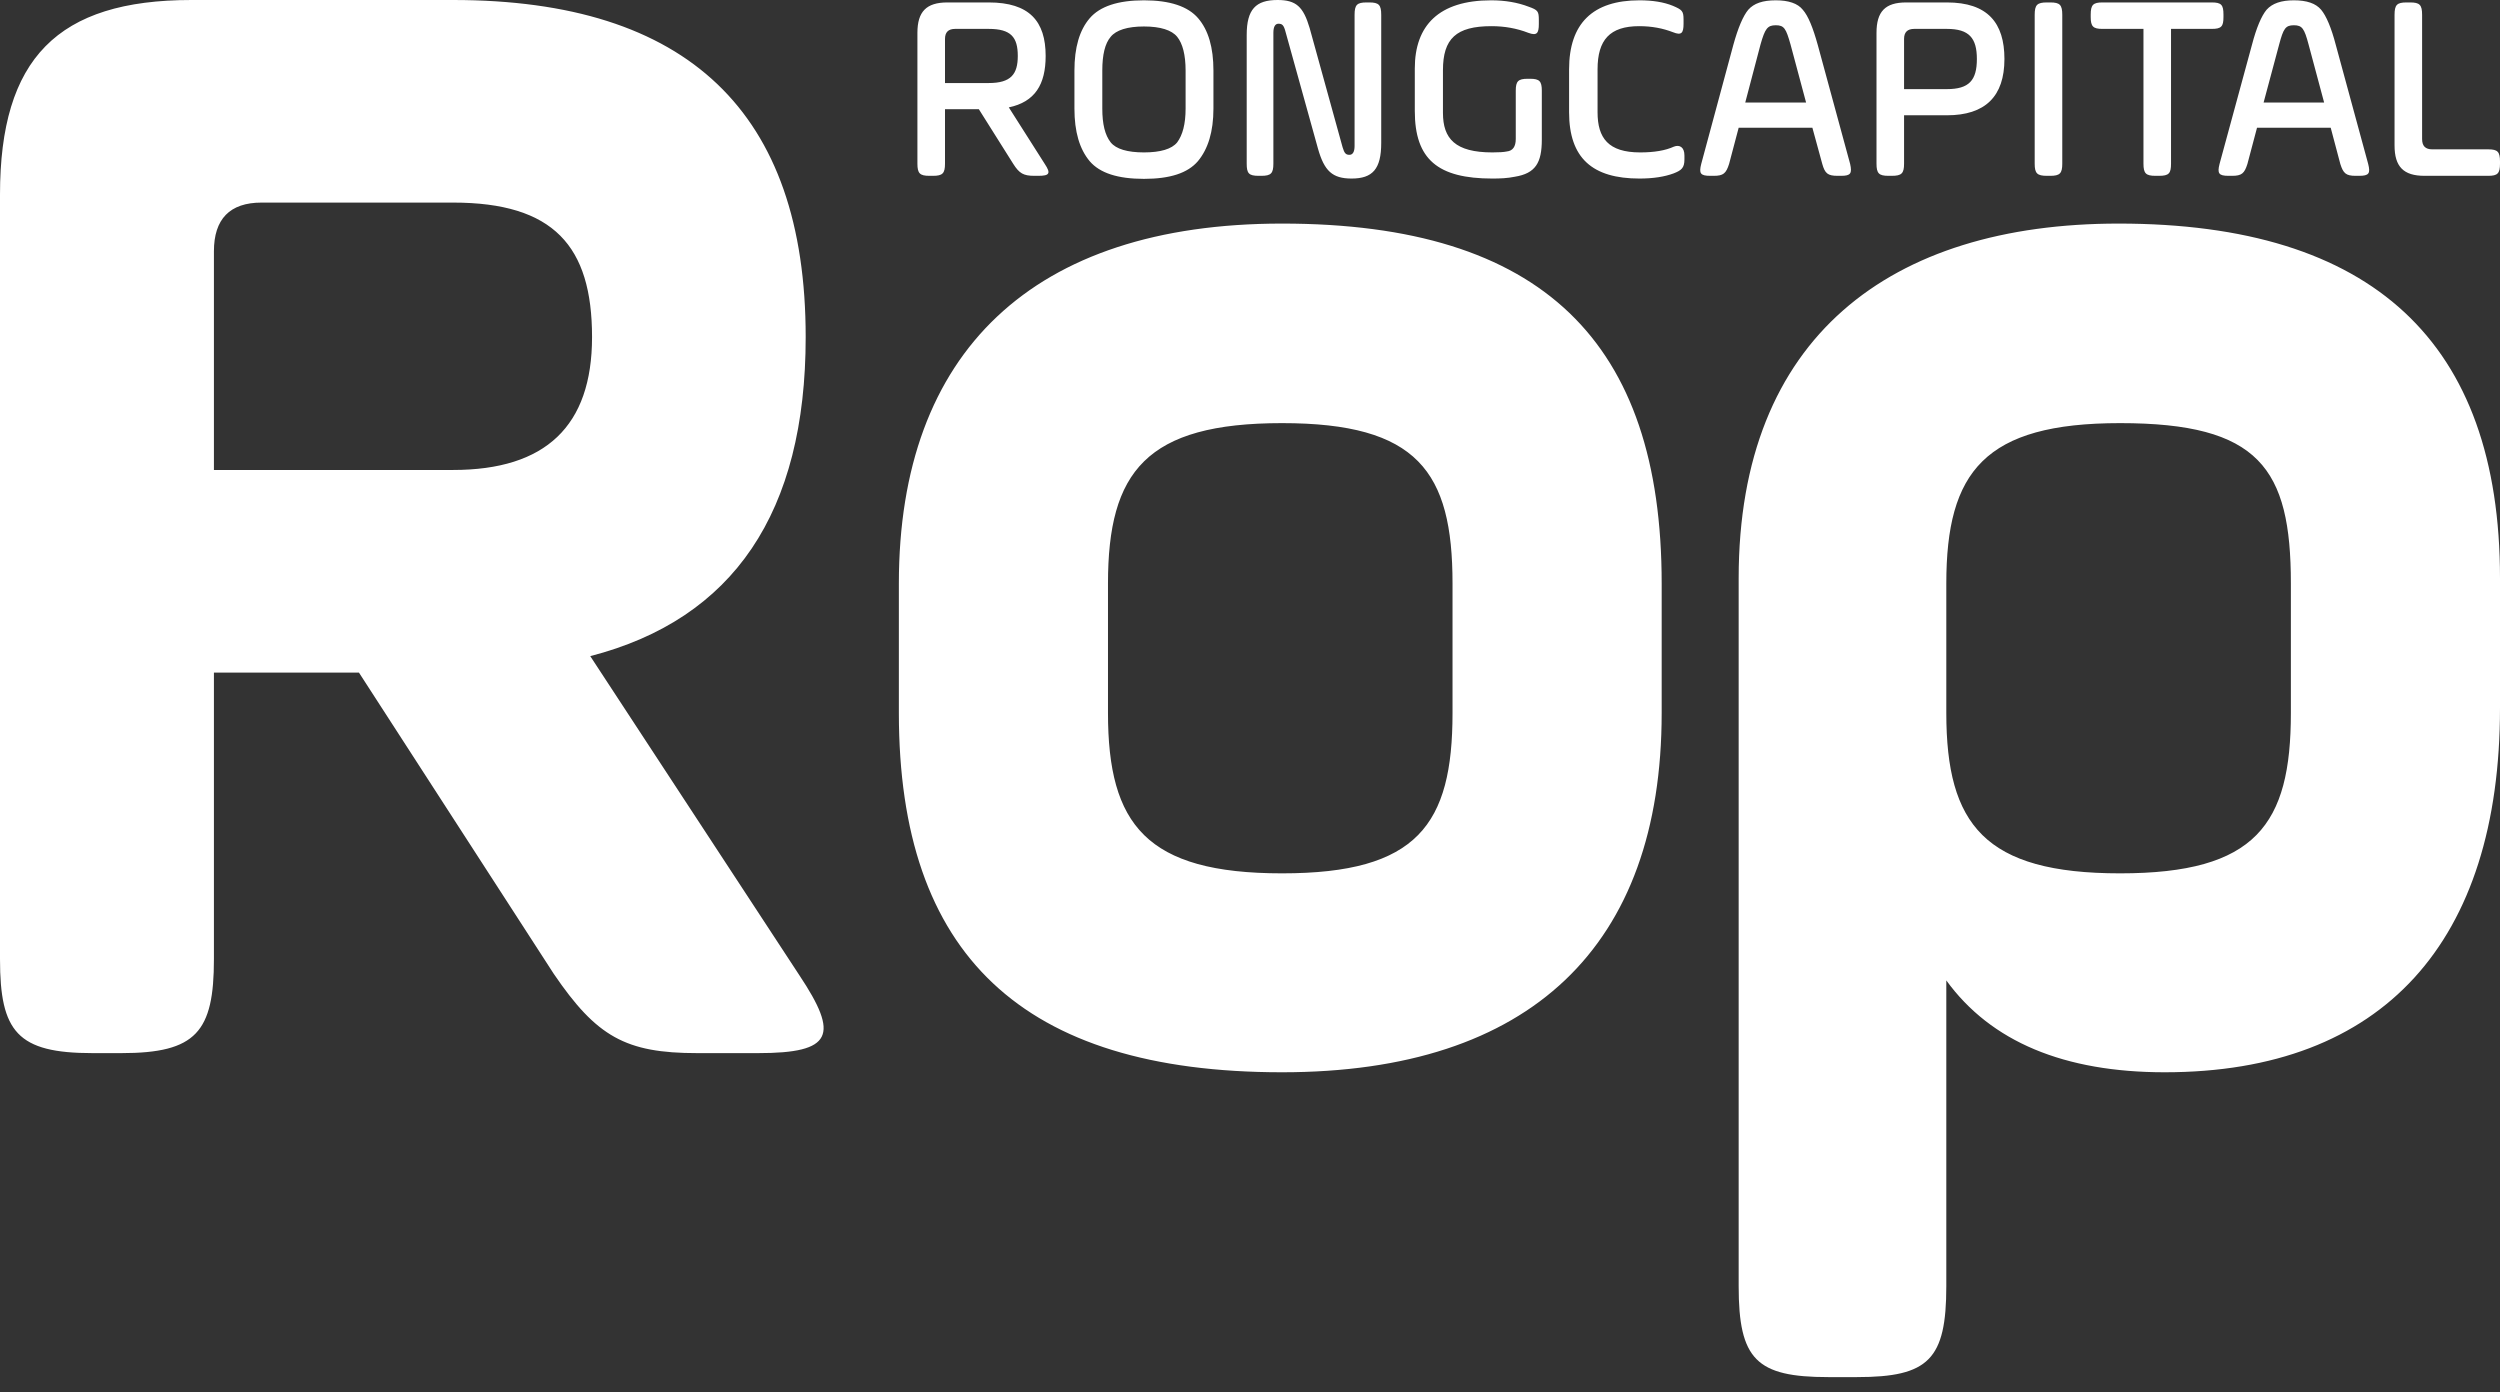<?xml version="1.0" encoding="UTF-8" standalone="no"?>
<svg width="88px" height="49px" viewBox="0 0 88 49" version="1.1" xmlns="http://www.w3.org/2000/svg" xmlns:xlink="http://www.w3.org/1999/xlink">
    <rect x="0" y="0" width="88" height="49" fill="#333333" stroke="none"/>
    <!-- Generator: Sketch 3.8.1 (29687) - http://www.bohemiancoding.com/sketch -->
    <title>logo</title>
    <desc>Created with Sketch.</desc>
    <defs></defs>
    <g id="Page-1" stroke="none" stroke-width="1" fill="none" fill-rule="evenodd">
        <g id="rop-copy" transform="translate(-30, -25)" fill="#FFFFFF">
            <path d="M117.589,30.257 L115.616,30.257 C115.374,30.257 115.258,30.14 115.258,29.893 L115.258,25.525 C115.258,25.171 115.174,25.086 114.836,25.086 L114.709,25.086 C114.372,25.086 114.288,25.171 114.288,25.525 L114.288,30.118 C114.288,30.868 114.604,31.189 115.342,31.189 L117.589,31.189 C117.916,31.189 118,31.103 118,30.761 L118,30.686 C118,30.343 117.916,30.257 117.589,30.257 L117.589,30.257 Z M110.227,26.563 C110.375,26.007 110.449,25.889 110.744,25.889 C111.039,25.889 111.113,26.007 111.261,26.563 L111.809,28.608 L109.679,28.608 L110.227,26.563 Z M108.445,31.189 L108.571,31.189 C108.909,31.189 109.004,31.103 109.109,30.771 L109.447,29.497 L112.041,29.497 L112.379,30.771 C112.484,31.103 112.579,31.189 112.917,31.189 L113.043,31.189 C113.391,31.189 113.444,31.103 113.36,30.771 L112.221,26.585 C112.062,25.974 111.883,25.557 111.704,25.343 C111.514,25.118 111.198,25.011 110.744,25.011 C110.301,25.011 109.985,25.118 109.784,25.343 C109.605,25.557 109.426,25.974 109.267,26.585 L108.128,30.771 C108.044,31.103 108.097,31.189 108.445,31.189 L108.445,31.189 Z M105.45,26.017 L105.45,30.761 C105.45,31.103 105.534,31.189 105.872,31.189 L105.998,31.189 C106.346,31.189 106.42,31.103 106.42,30.761 L106.42,26.017 L107.854,26.017 C108.192,26.017 108.266,25.932 108.266,25.6 L108.266,25.514 C108.266,25.171 108.192,25.086 107.854,25.086 L104.005,25.086 C103.678,25.086 103.593,25.171 103.593,25.514 L103.593,25.6 C103.593,25.932 103.678,26.017 104.005,26.017 L105.45,26.017 Z M102.17,31.189 C102.507,31.189 102.592,31.103 102.592,30.761 L102.592,25.525 C102.592,25.171 102.507,25.086 102.17,25.086 L102.054,25.086 C101.706,25.086 101.621,25.171 101.621,25.525 L101.621,30.761 C101.621,31.103 101.706,31.189 102.054,31.189 L102.17,31.189 Z M97.023,26.371 C97.023,26.135 97.139,26.017 97.382,26.017 L98.531,26.017 C99.312,26.017 99.586,26.338 99.586,27.077 C99.586,27.827 99.312,28.137 98.531,28.137 L97.023,28.137 L97.023,26.371 Z M96.591,31.189 C96.939,31.189 97.023,31.103 97.023,30.761 L97.023,29.058 L98.531,29.058 C99.881,29.058 100.556,28.394 100.556,27.077 C100.556,25.803 99.965,25.086 98.531,25.086 L97.097,25.086 C96.359,25.086 96.053,25.407 96.053,26.156 L96.053,30.761 C96.053,31.103 96.137,31.189 96.475,31.189 L96.591,31.189 Z M91.971,26.563 C92.129,26.007 92.214,25.889 92.509,25.889 C92.804,25.889 92.868,26.007 93.026,26.563 L93.574,28.608 L91.433,28.608 L91.971,26.563 Z M93.796,29.497 L94.144,30.771 C94.239,31.103 94.334,31.189 94.682,31.189 L94.808,31.189 C95.146,31.189 95.198,31.103 95.125,30.771 L93.986,26.585 C93.817,25.974 93.648,25.557 93.458,25.343 C93.279,25.118 92.952,25.011 92.509,25.011 C92.045,25.011 91.739,25.118 91.539,25.343 C91.36,25.557 91.18,25.974 91.012,26.585 L89.883,30.771 C89.799,31.103 89.851,31.189 90.199,31.189 L90.326,31.189 C90.663,31.189 90.758,31.103 90.864,30.771 L91.201,29.497 L93.796,29.497 Z M87.732,30.365 C86.614,30.365 86.234,29.861 86.234,28.951 L86.234,27.441 C86.234,26.403 86.666,25.921 87.7,25.921 C88.143,25.921 88.533,25.996 88.892,26.135 C89.187,26.253 89.261,26.167 89.261,25.835 L89.261,25.685 C89.261,25.385 89.208,25.343 88.881,25.203 C88.565,25.075 88.174,25.011 87.71,25.011 C86.065,25.011 85.232,25.824 85.232,27.441 L85.232,28.951 C85.232,30.568 86.055,31.285 87.71,31.285 C88.196,31.285 88.596,31.221 88.913,31.103 C89.187,30.996 89.292,30.911 89.292,30.611 L89.292,30.472 C89.292,30.172 89.113,30.086 88.923,30.161 C88.617,30.3 88.227,30.365 87.732,30.365 L87.732,30.365 Z M82.532,31.285 C82.806,31.285 83.059,31.275 83.323,31.221 C84.051,31.103 84.272,30.729 84.272,29.915 L84.272,28.191 C84.272,27.859 84.188,27.773 83.861,27.773 L83.777,27.773 C83.439,27.773 83.355,27.859 83.355,28.191 L83.355,29.893 C83.355,30.161 83.249,30.311 83.038,30.332 C82.933,30.354 82.764,30.365 82.532,30.365 C81.224,30.365 80.792,29.883 80.792,28.973 L80.792,27.473 C80.792,26.36 81.256,25.921 82.5,25.921 C82.954,25.921 83.386,25.996 83.798,26.156 C84.093,26.264 84.167,26.178 84.167,25.846 L84.167,25.707 C84.167,25.396 84.135,25.353 83.808,25.236 C83.418,25.086 82.975,25.011 82.49,25.011 C80.644,25.011 79.801,25.899 79.801,27.409 L79.801,28.908 C79.801,30.611 80.613,31.285 82.532,31.285 L82.532,31.285 Z M74.401,31.189 C74.738,31.189 74.823,31.103 74.823,30.761 L74.823,26.156 C74.823,25.942 74.886,25.835 75.002,25.835 C75.139,25.835 75.192,25.889 75.255,26.135 L76.394,30.236 C76.616,31.018 76.9,31.285 77.575,31.285 C78.314,31.285 78.619,30.953 78.619,30.033 L78.619,25.525 C78.619,25.171 78.535,25.086 78.198,25.086 L78.103,25.086 C77.765,25.086 77.681,25.171 77.681,25.525 L77.681,30.14 C77.681,30.343 77.617,30.45 77.501,30.45 C77.375,30.45 77.322,30.397 77.259,30.183 L76.099,25.985 C75.877,25.236 75.624,25 74.97,25 C74.2,25 73.884,25.332 73.884,26.231 L73.884,30.761 C73.884,31.103 73.958,31.189 74.306,31.189 L74.401,31.189 Z M68.801,27.484 C68.801,26.927 68.895,26.531 69.096,26.296 C69.286,26.06 69.686,25.932 70.267,25.932 C70.847,25.932 71.247,26.06 71.437,26.296 C71.627,26.531 71.733,26.927 71.733,27.484 L71.733,28.823 C71.733,29.369 71.627,29.754 71.437,30.011 C71.247,30.247 70.847,30.365 70.267,30.365 C69.686,30.365 69.286,30.247 69.096,30.011 C68.895,29.754 68.801,29.369 68.801,28.823 L68.801,27.484 Z M70.267,31.296 C71.184,31.296 71.806,31.093 72.165,30.675 C72.523,30.247 72.713,29.636 72.713,28.823 L72.713,27.484 C72.713,26.67 72.534,26.06 72.175,25.642 C71.817,25.225 71.184,25.011 70.267,25.011 C69.349,25.011 68.716,25.225 68.358,25.642 C67.999,26.06 67.82,26.67 67.82,27.484 L67.82,28.823 C67.82,29.636 67.999,30.247 68.358,30.675 C68.716,31.093 69.349,31.296 70.267,31.296 L70.267,31.296 Z M63.264,26.371 C63.264,26.135 63.38,26.017 63.622,26.017 L64.803,26.017 C65.584,26.017 65.826,26.306 65.826,26.97 C65.826,27.613 65.584,27.923 64.803,27.923 L63.264,27.923 L63.264,26.371 Z M62.842,31.189 C63.179,31.189 63.264,31.103 63.264,30.761 L63.264,28.844 L64.455,28.844 L65.668,30.771 C65.879,31.103 66.027,31.189 66.407,31.189 L66.554,31.189 C66.944,31.189 66.997,31.103 66.776,30.771 L65.51,28.78 C66.428,28.587 66.807,27.977 66.807,26.97 C66.807,25.75 66.238,25.086 64.803,25.086 L63.348,25.086 C62.61,25.086 62.293,25.407 62.293,26.156 L62.293,30.761 C62.293,31.103 62.378,31.189 62.715,31.189 L62.842,31.189 Z M110.639,50.099 C110.639,54.028 109.405,55.742 104.627,55.742 C99.86,55.742 98.51,54.028 98.51,50.099 L98.51,45.537 C98.51,41.597 99.86,39.894 104.627,39.894 C109.521,39.894 110.639,41.479 110.639,45.537 L110.639,50.099 Z M104.574,32.87 C96.538,32.87 91.201,36.864 91.201,45.355 L91.201,70.272 C91.201,72.853 91.824,73.474 94.355,73.474 L95.367,73.474 C97.888,73.474 98.51,72.853 98.51,70.272 L98.51,59.511 C100.081,61.674 102.665,62.744 106.198,62.744 C113.897,62.744 118,58.14 118,49.917 L118,45.355 C118,37.035 113.507,32.87 104.574,32.87 L104.574,32.87 Z M81.129,50.099 C81.129,54.028 79.895,55.742 75.128,55.742 C70.351,55.742 69.001,54.028 69.001,50.099 L69.001,45.537 C69.001,41.597 70.351,39.894 75.128,39.894 C79.895,39.894 81.129,41.597 81.129,45.537 L81.129,50.099 Z M75.128,32.87 C66.364,32.87 61.64,37.378 61.64,45.537 L61.64,50.099 C61.64,58.59 65.964,62.744 75.128,62.744 C83.882,62.744 88.491,58.301 88.491,50.099 L88.491,45.537 C88.491,37.035 84.283,32.87 75.128,32.87 L75.128,32.87 Z M45.946,41.543 L37.53,41.543 L37.53,33.845 C37.53,32.71 38.089,32.131 39.207,32.131 L45.946,32.131 C49.49,32.131 50.84,33.662 50.84,36.864 C50.84,40.001 49.205,41.543 45.946,41.543 L45.946,41.543 Z M50.777,48.096 C55.828,46.79 58.36,43.032 58.36,36.864 C58.36,28.94 54.204,25 45.946,25 L36.739,25 C32.025,25 30,27.056 30,31.853 L30,58.761 C30,61.32 30.612,62.07 33.259,62.07 L34.271,62.07 C36.908,62.07 37.53,61.32 37.53,58.761 L37.53,48.675 L42.635,48.675 L49.49,59.275 C50.998,61.492 52.021,62.07 54.542,62.07 L56.683,62.07 C59.319,62.07 59.541,61.438 58.138,59.329 L50.777,48.096 Z" id="logo"></path>
        </g>
    </g>
</svg>